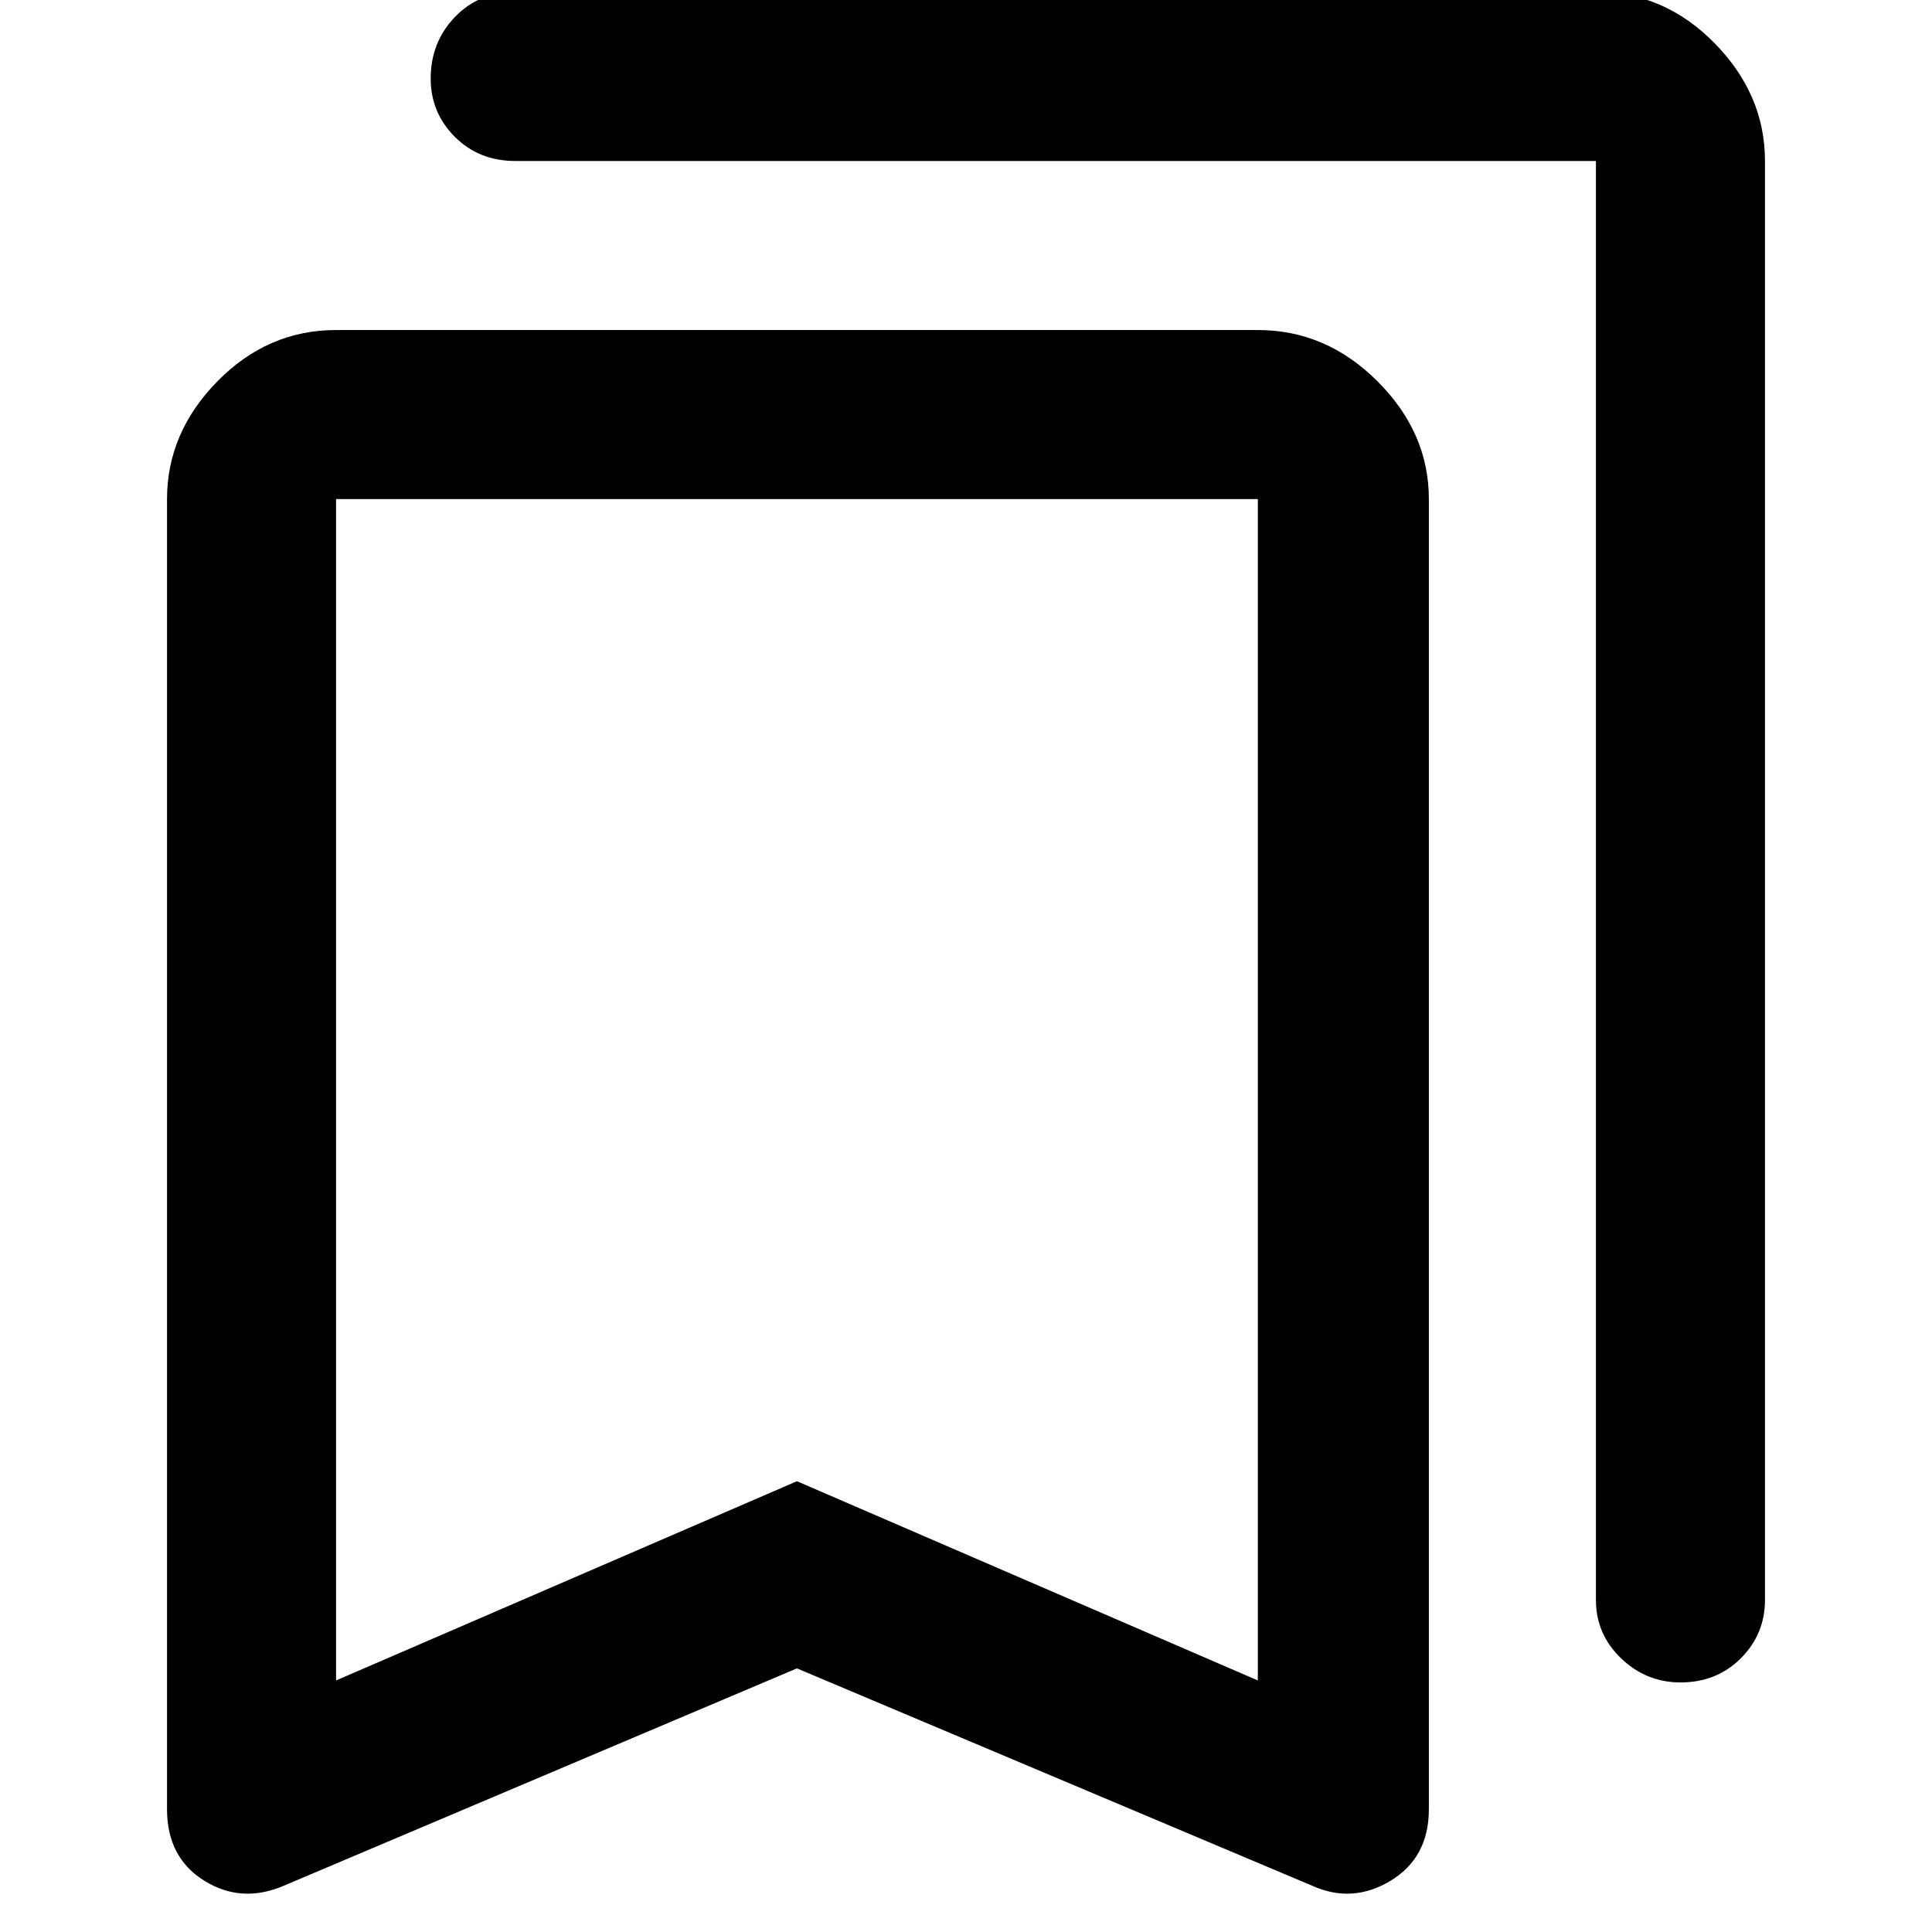<svg xmlns="http://www.w3.org/2000/svg" height="40" width="40"><path d="M34.792 34.833q-.709 0-1.23-.5-.52-.5-.52-1.208V3.333H10.667q-.75 0-1.25-.5t-.5-1.208q0-.75.5-1.271.5-.521 1.25-.521h22.375q1.416 0 2.458 1.063 1.042 1.062 1.042 2.437v29.792q0 .708-.5 1.208t-1.25.5Zm-27.834-.041 9.542-4.125 9.542 4.125V10.333H6.958Zm-1.083 4.25q-.875.375-1.646-.104-.771-.48-.771-1.48V10.333q0-1.375 1.042-2.437 1.042-1.063 2.458-1.063h19.084q1.416 0 2.479 1.063 1.062 1.062 1.062 2.437v27.125q0 1-.791 1.48-.792.479-1.625.104l-10.667-4.5Zm1.083-28.709h19.084H16.5Z"/></svg>